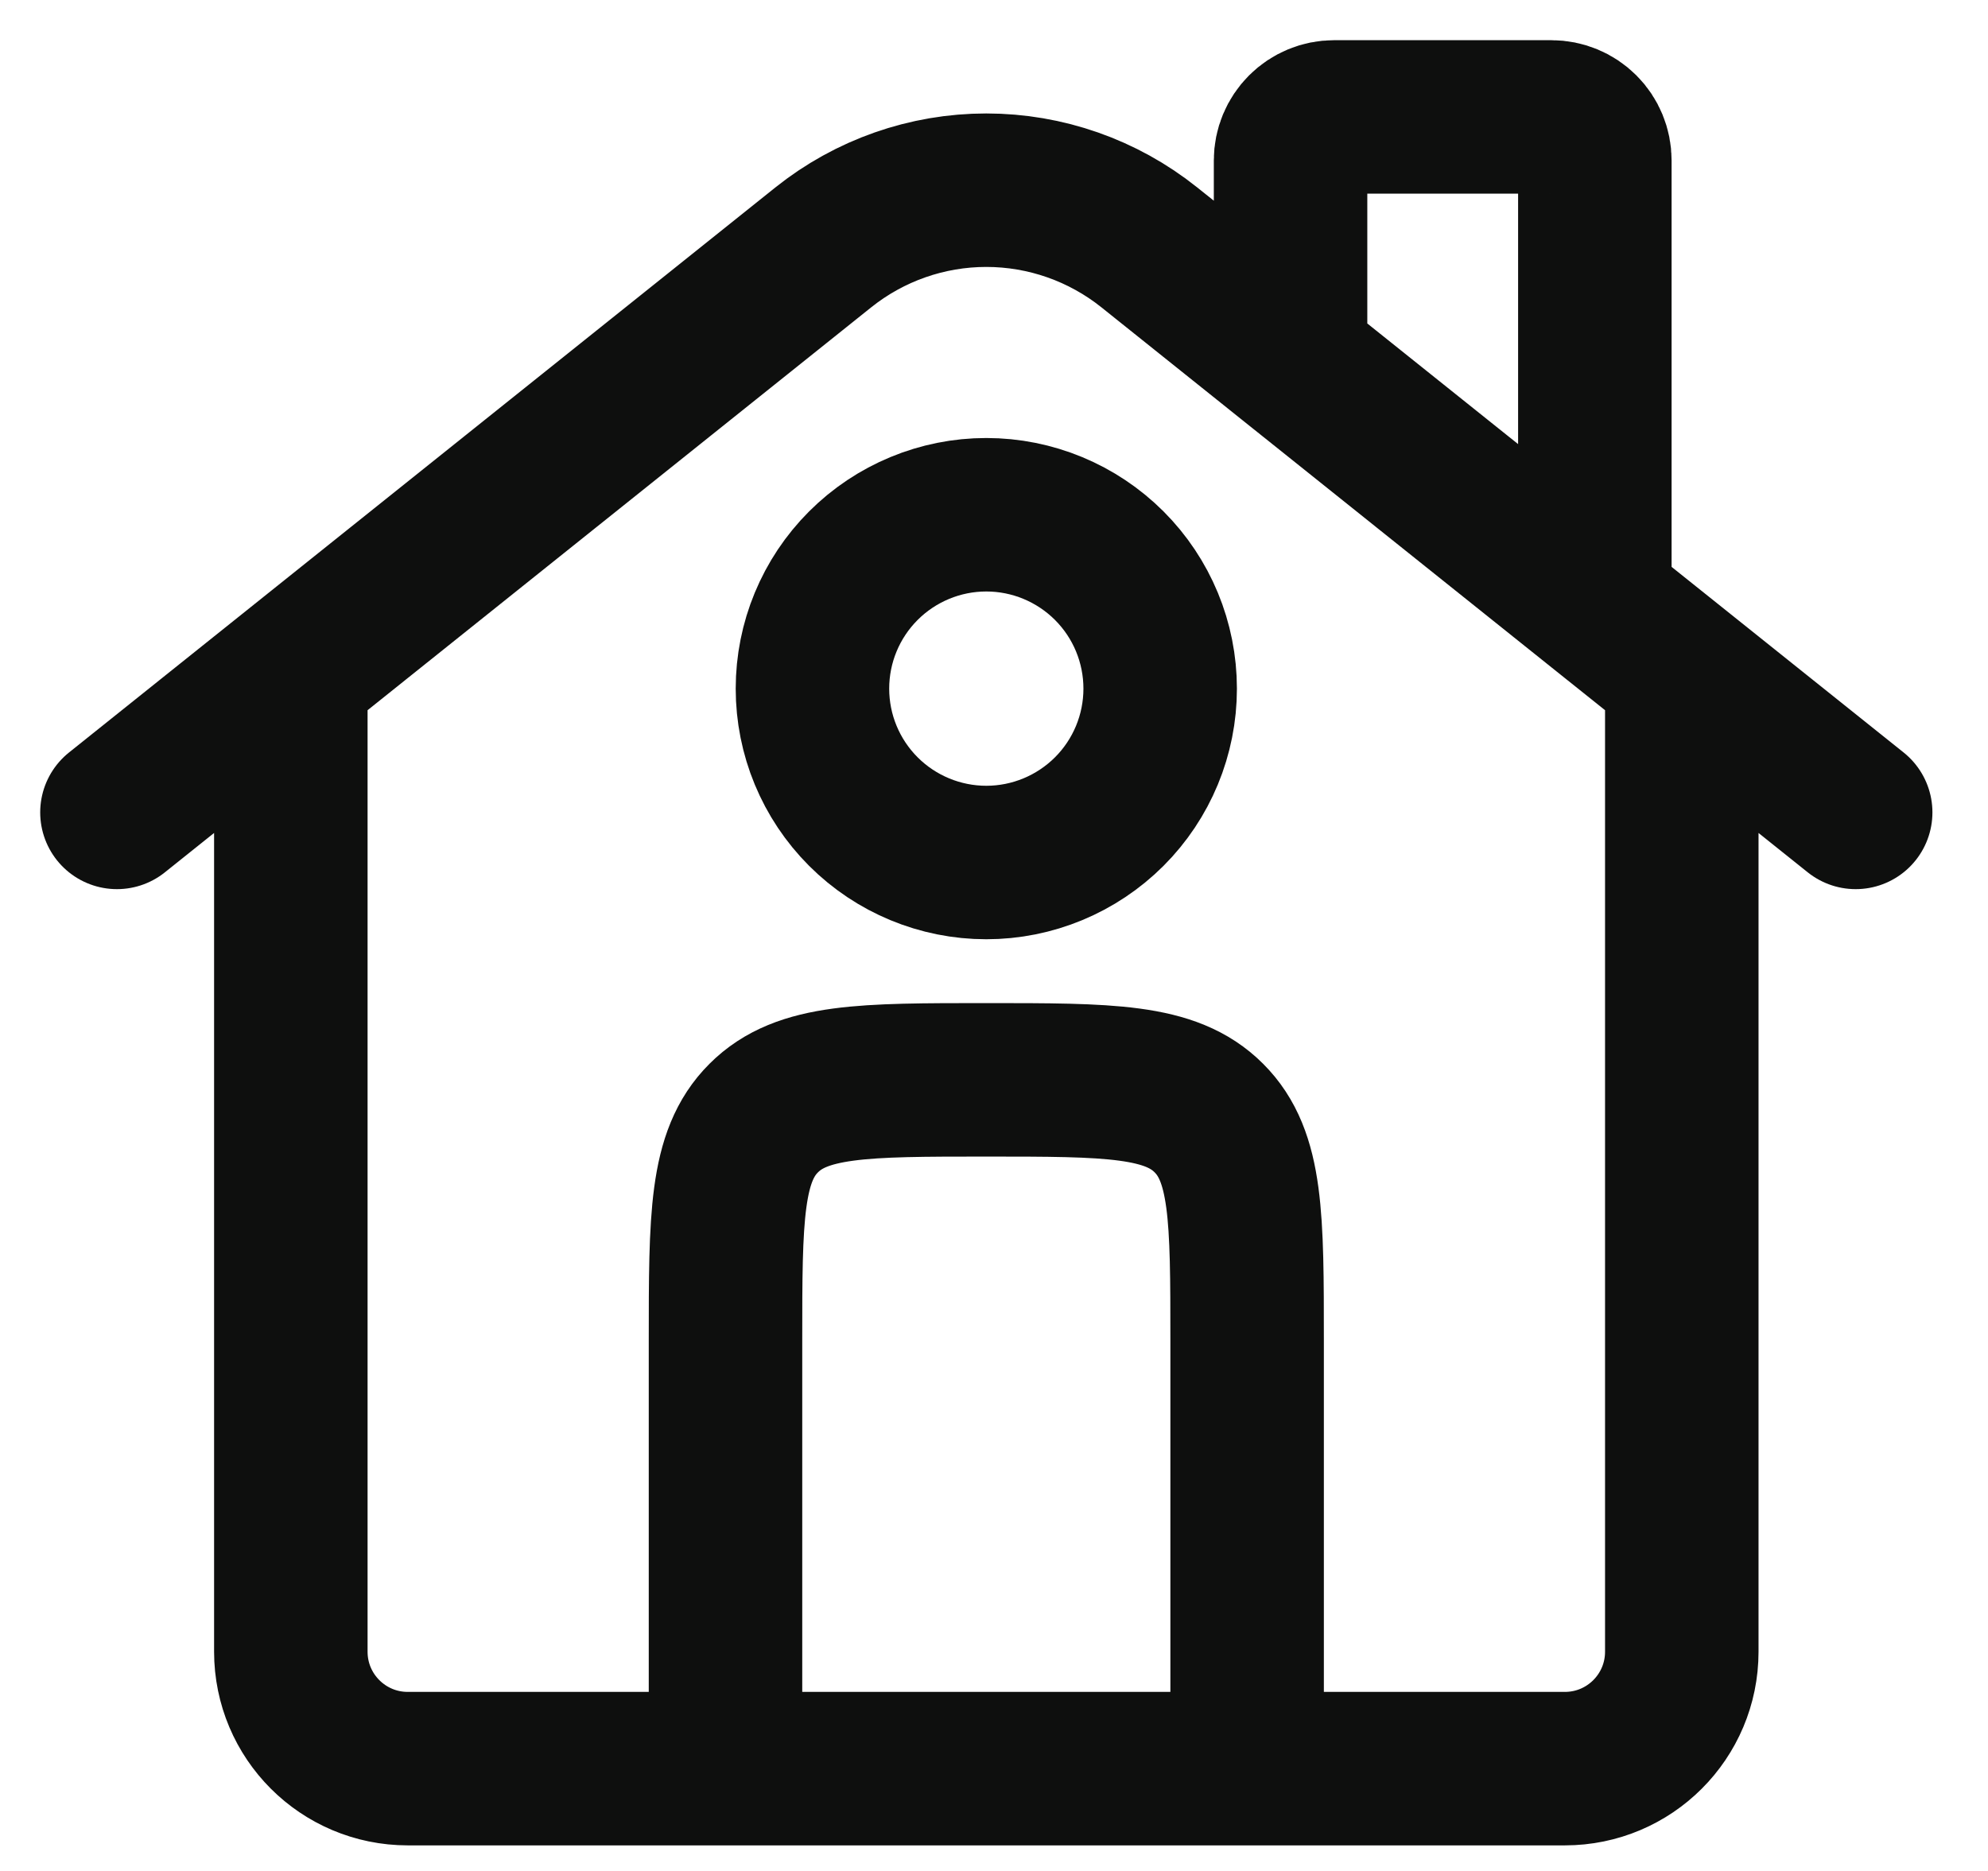 <svg width="34" height="32" viewBox="0 0 34 32" fill="none" xmlns="http://www.w3.org/2000/svg">
<g id="home">
<path id="Vector" d="M2 13.895L14.082 4.23M14.082 4.23C14.873 3.598 15.856 3.253 16.868 3.253C17.881 3.253 18.864 3.598 19.655 4.23M14.082 4.23L4.974 11.516V28.25M19.655 4.23L31.737 13.895M19.655 4.23L22.072 6.164M22.072 6.164V2.743C22.072 2.546 22.151 2.357 22.29 2.218C22.43 2.078 22.619 2 22.816 2H26.533C26.73 2 26.919 2.078 27.059 2.218C27.198 2.357 27.276 2.546 27.276 2.743V10.327M22.072 6.164L27.276 10.327M27.276 10.327L28.763 11.516V28.25M28.763 28.25C28.763 29.355 27.868 30.25 26.763 30.25M28.763 28.25V28.25C28.763 29.355 27.868 30.25 26.763 30.25V30.25M26.763 30.25H6.974M6.974 30.25C5.869 30.25 4.974 29.355 4.974 28.25M6.974 30.25V30.25C5.869 30.25 4.974 29.355 4.974 28.25V28.25" stroke="#0E0F0E" stroke-width="2.625" stroke-linecap="round"/>
<path id="Vector_2" d="M21.329 30.364V22.929C21.329 20.827 21.329 19.776 20.675 19.123C20.023 18.469 18.972 18.469 16.868 18.469C14.766 18.469 13.715 18.469 13.062 19.123C12.408 19.774 12.408 20.826 12.408 22.929V30.364M19.842 11.778C19.842 12.567 19.529 13.323 18.971 13.881C18.413 14.438 17.657 14.752 16.868 14.752C16.08 14.752 15.323 14.438 14.766 13.881C14.208 13.323 13.895 12.567 13.895 11.778C13.895 10.989 14.208 10.233 14.766 9.675C15.323 9.118 16.08 8.804 16.868 8.804C17.657 8.804 18.413 9.118 18.971 9.675C19.529 10.233 19.842 10.989 19.842 11.778Z" stroke="#0E0F0E" stroke-width="2.625"/>
</g>
</svg>
